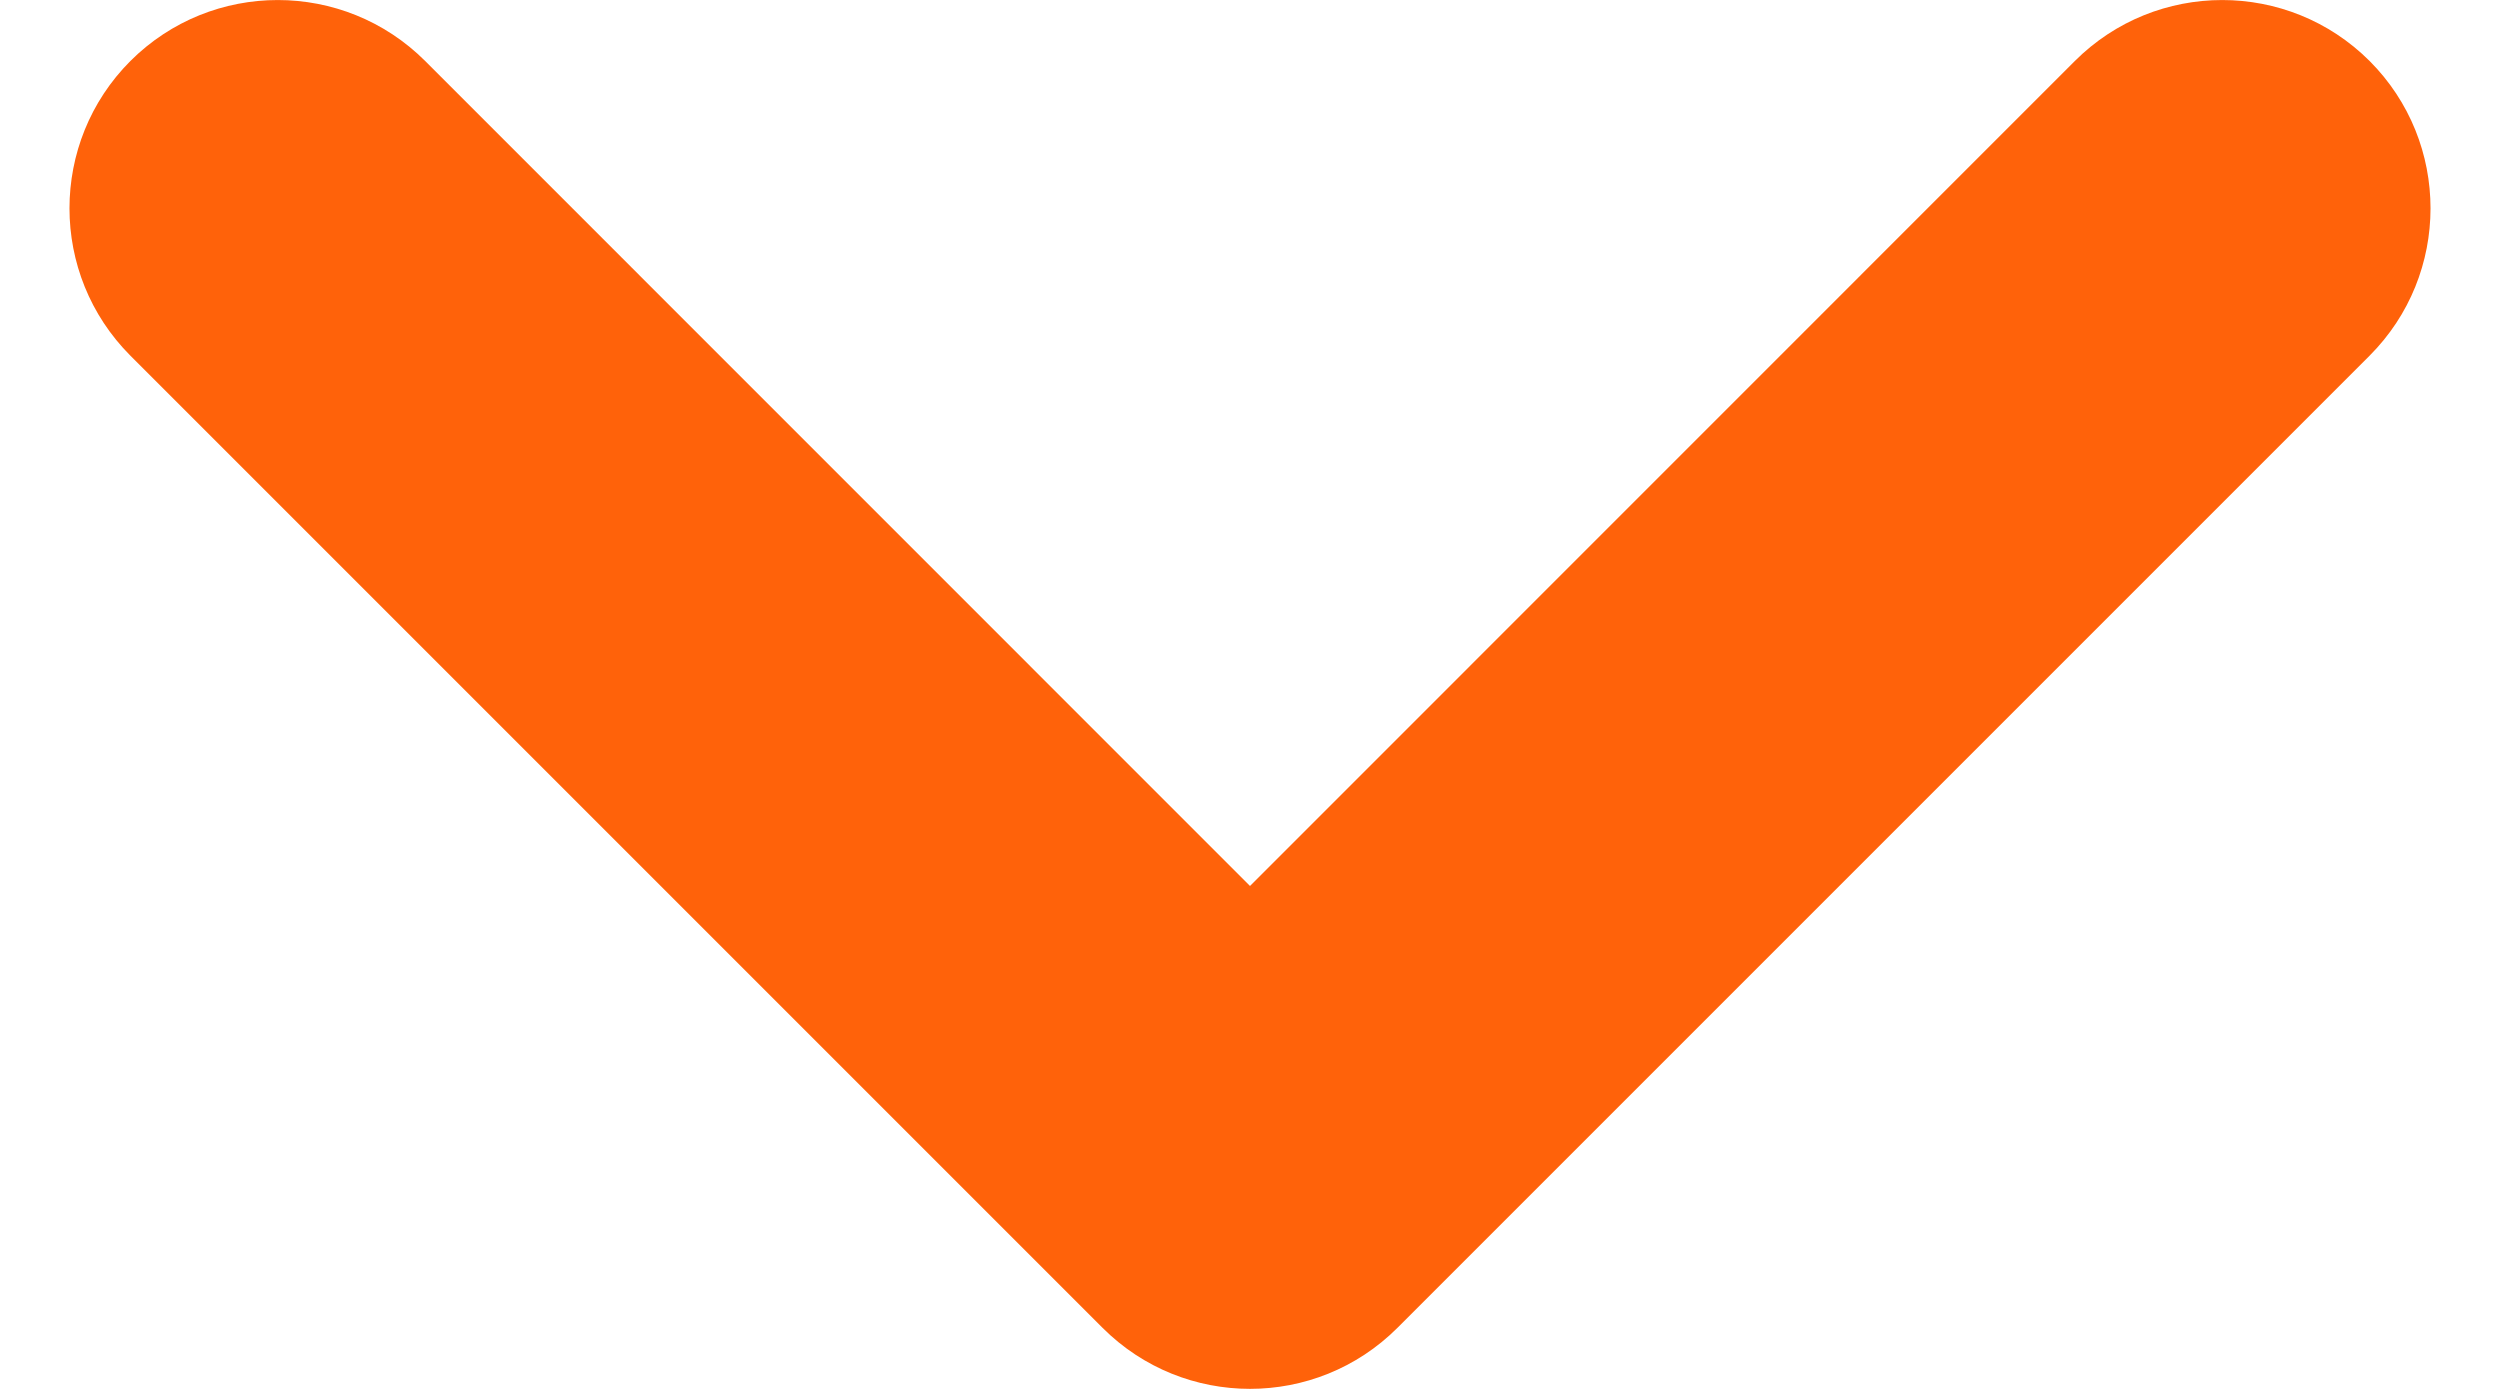 <svg width="18" height="10" viewBox="0 0 18 10" fill="none" xmlns="http://www.w3.org/2000/svg">
<path fill-rule="evenodd" clip-rule="evenodd" d="M0.939 0.439C1.525 -0.146 2.475 -0.146 3.061 0.439L9 6.379L14.939 0.439C15.525 -0.146 16.475 -0.146 17.061 0.439C17.646 1.025 17.646 1.975 17.061 2.561L10.061 9.561C9.475 10.146 8.525 10.146 7.939 9.561L0.939 2.561C0.354 1.975 0.354 1.025 0.939 0.439Z" fill="#FF620A"/>
</svg>
